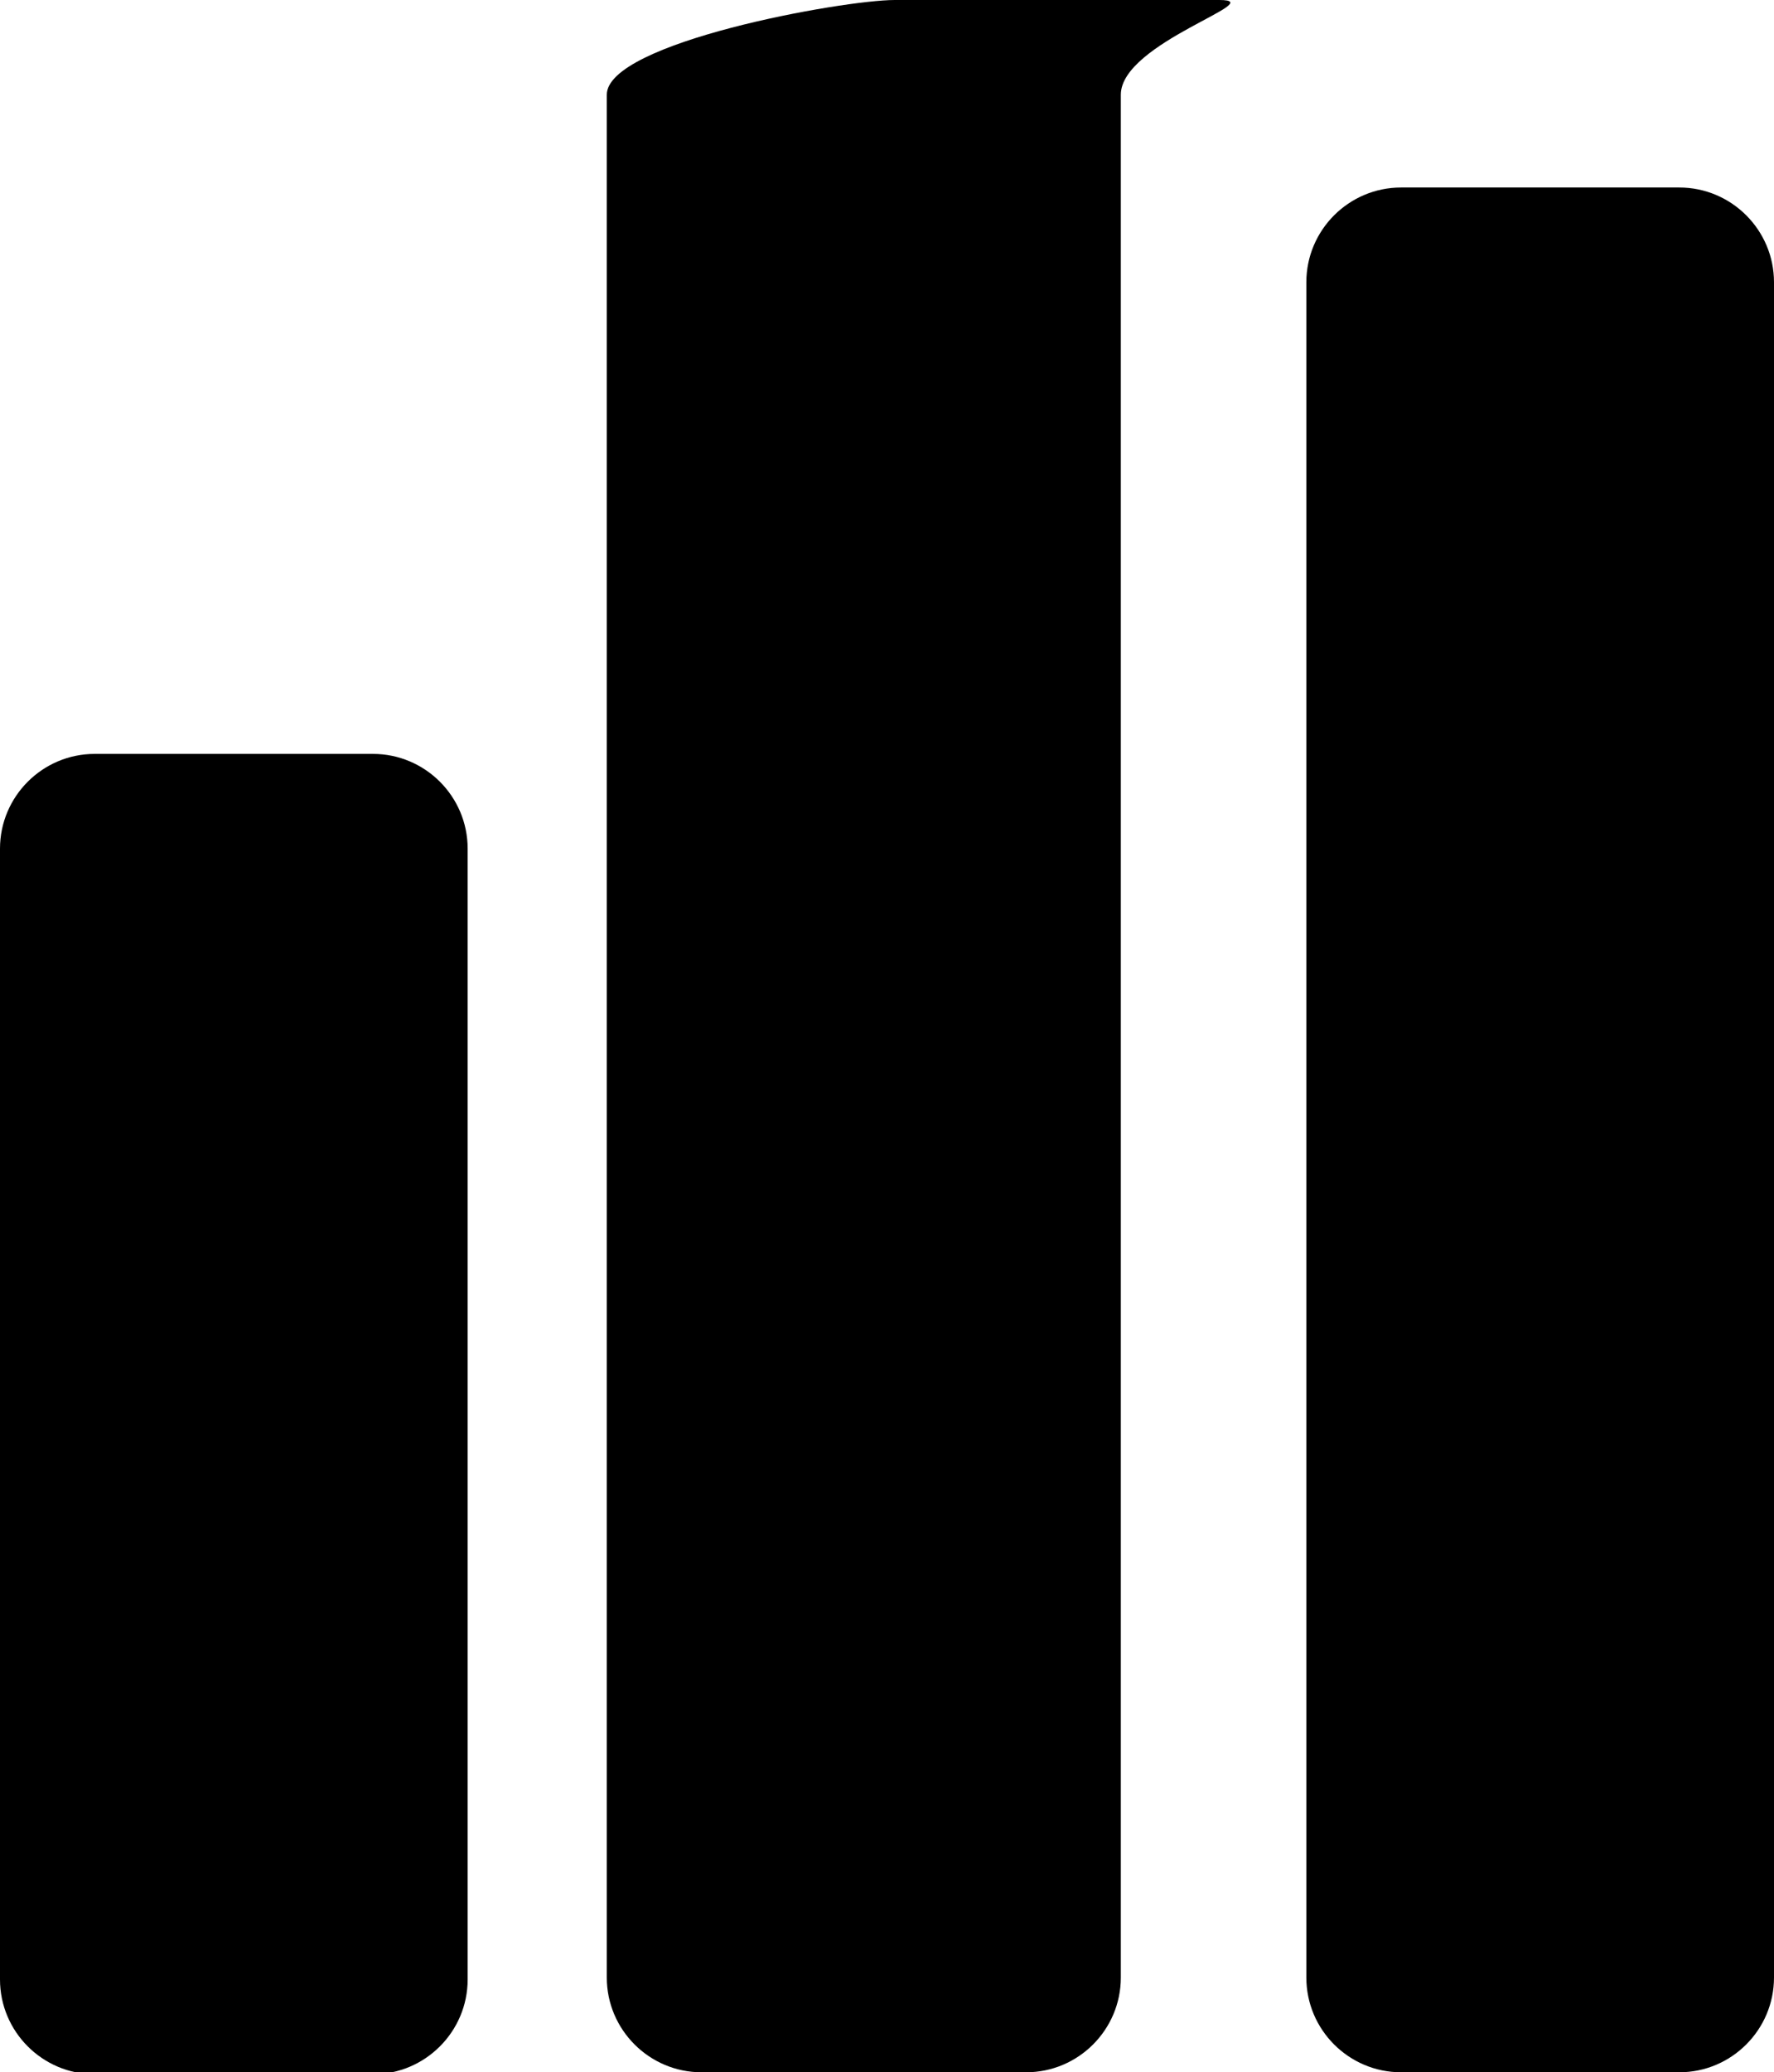 <?xml version="1.0" encoding="utf-8"?>
<!-- Generator: Adobe Illustrator 19.0.1, SVG Export Plug-In . SVG Version: 6.00 Build 0)  -->
<svg version="1.1" id="Capa_1" xmlns="http://www.w3.org/2000/svg" xmlns:xlink="http://www.w3.org/1999/xlink" x="0px" y="0px"
	 viewBox="-234 343.5 91.8 107.2" style="enable-background:new -234 343.5 91.8 107.2;" xml:space="preserve">
<g>
	<g>
		<path d="M-142.2,445.8v-87.7c0-2.7-2.2-4.9-4.9-4.9h-14.4c-2.7,0-4.9,2.2-4.9,4.9v87.7c0,2.7,2.2,4.9,4.9,4.9h14.4
			C-144.4,450.7-142.2,448.5-142.2,445.8z"/>
		<path d="M-197.7,450.7h16.8c2.7,0,4.9-2.2,4.9-4.9v-97.4c0-2.7,7.8-4.9,5.1-4.9h-16.8c-2.7,0-14.9,2.2-14.9,4.9v97.4
			C-202.6,448.5-200.4,450.7-197.7,450.7z"/>
		<path d="M-229.1,382.5c-2.7,0-4.9,2.2-4.9,4.9v58.5c0,2.7,2.2,4.9,4.9,4.9h14.4c2.7,0,4.9-2.2,4.9-4.9v-58.5
			c0-2.7-2.2-4.9-4.9-4.9H-229.1z"/>
	</g>
</g>
</svg>
